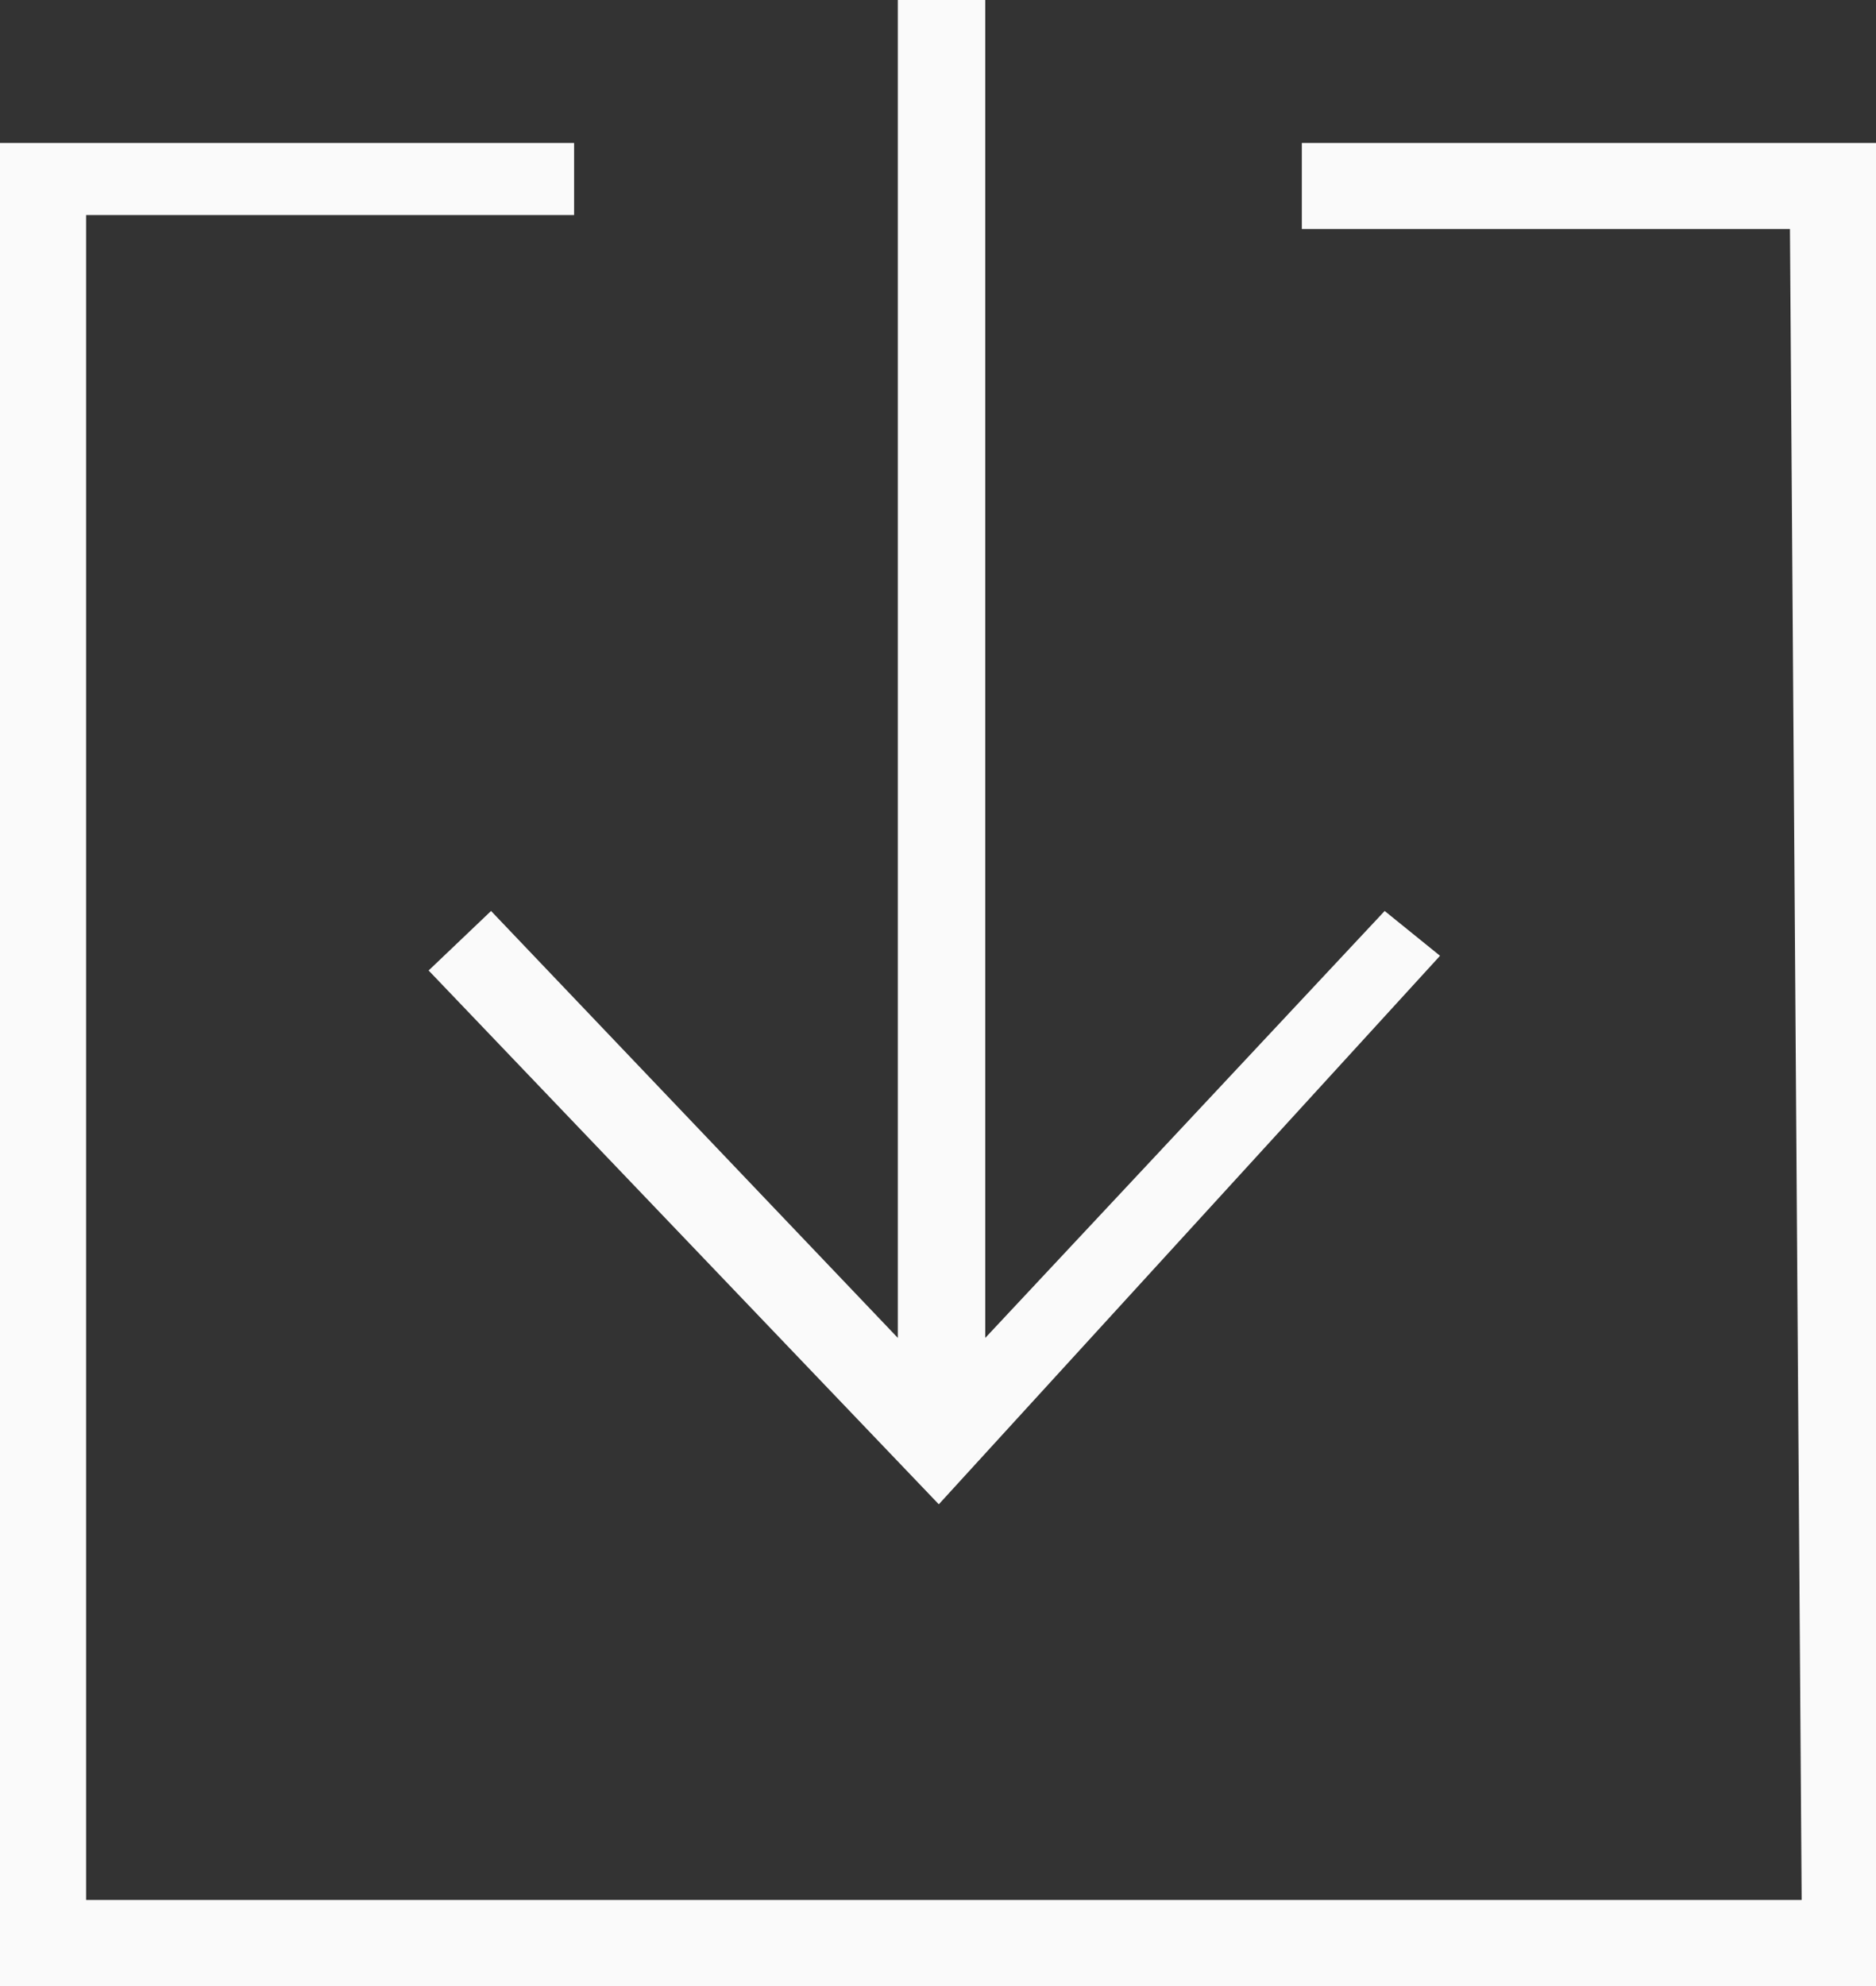 <svg xmlns="http://www.w3.org/2000/svg" width="63.096" height="66.759" viewBox="0 0 63.096 66.759">
  <rect x="0" y="0" width="63.096" height="66.759" fill="#333333" stroke="none"/>
  <path id="path50" d="M555.261-160.157h57.7l-.394-56.165H596.15v-2.894h19.311v61.955h-63.1v-61.955h19.313v2.423H555.261v56.636Zm28.679-13.3L566.781-191.4l2.1-2,13.681,14.35v-44.975h2.941v44.975l13.433-14.35,1.862,1.506" transform="translate(-552.365 224.021)" fill="#fafafa"/>
</svg>
